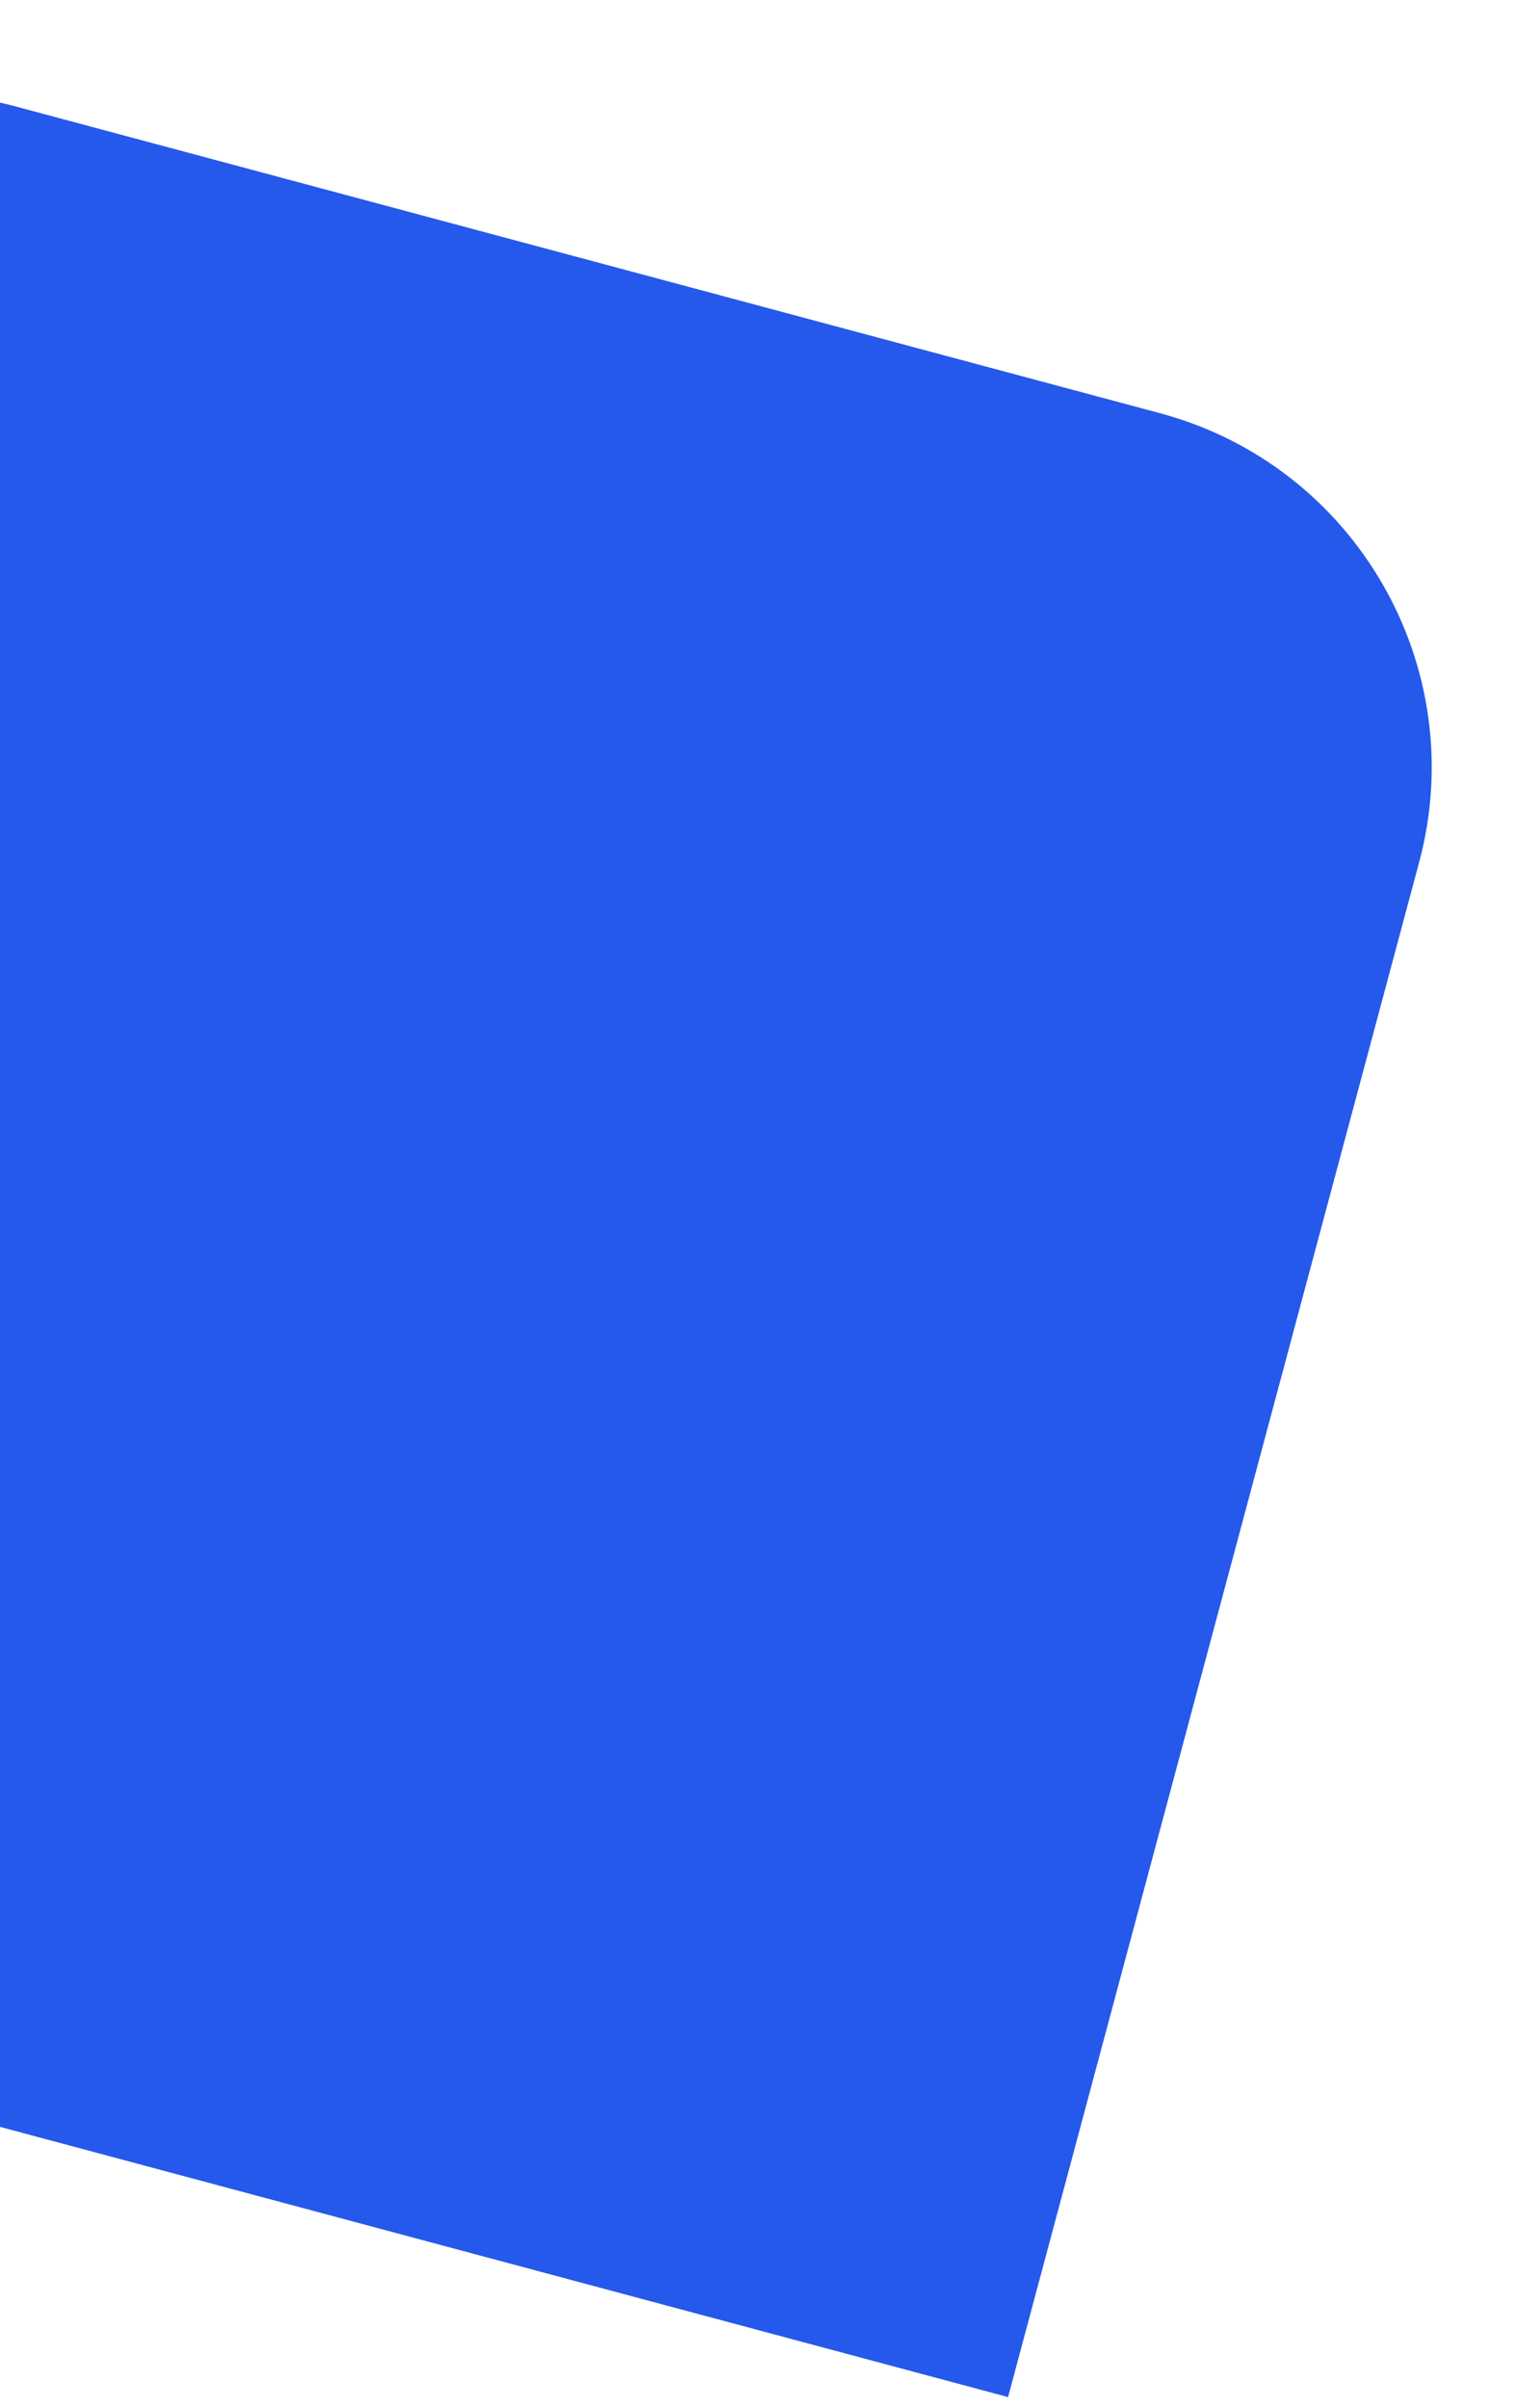 <svg width="124" height="197" viewBox="0 0 124 197" fill="none" xmlns="http://www.w3.org/2000/svg">
<path d="M82.508 196.118L-69.142 155.484L-35.496 29.913C-31.208 13.909 -14.758 4.412 1.246 8.7L94.941 33.806C110.945 38.094 120.443 54.544 116.154 70.548L82.508 196.118Z" fill="#2559EB"/>
</svg>
